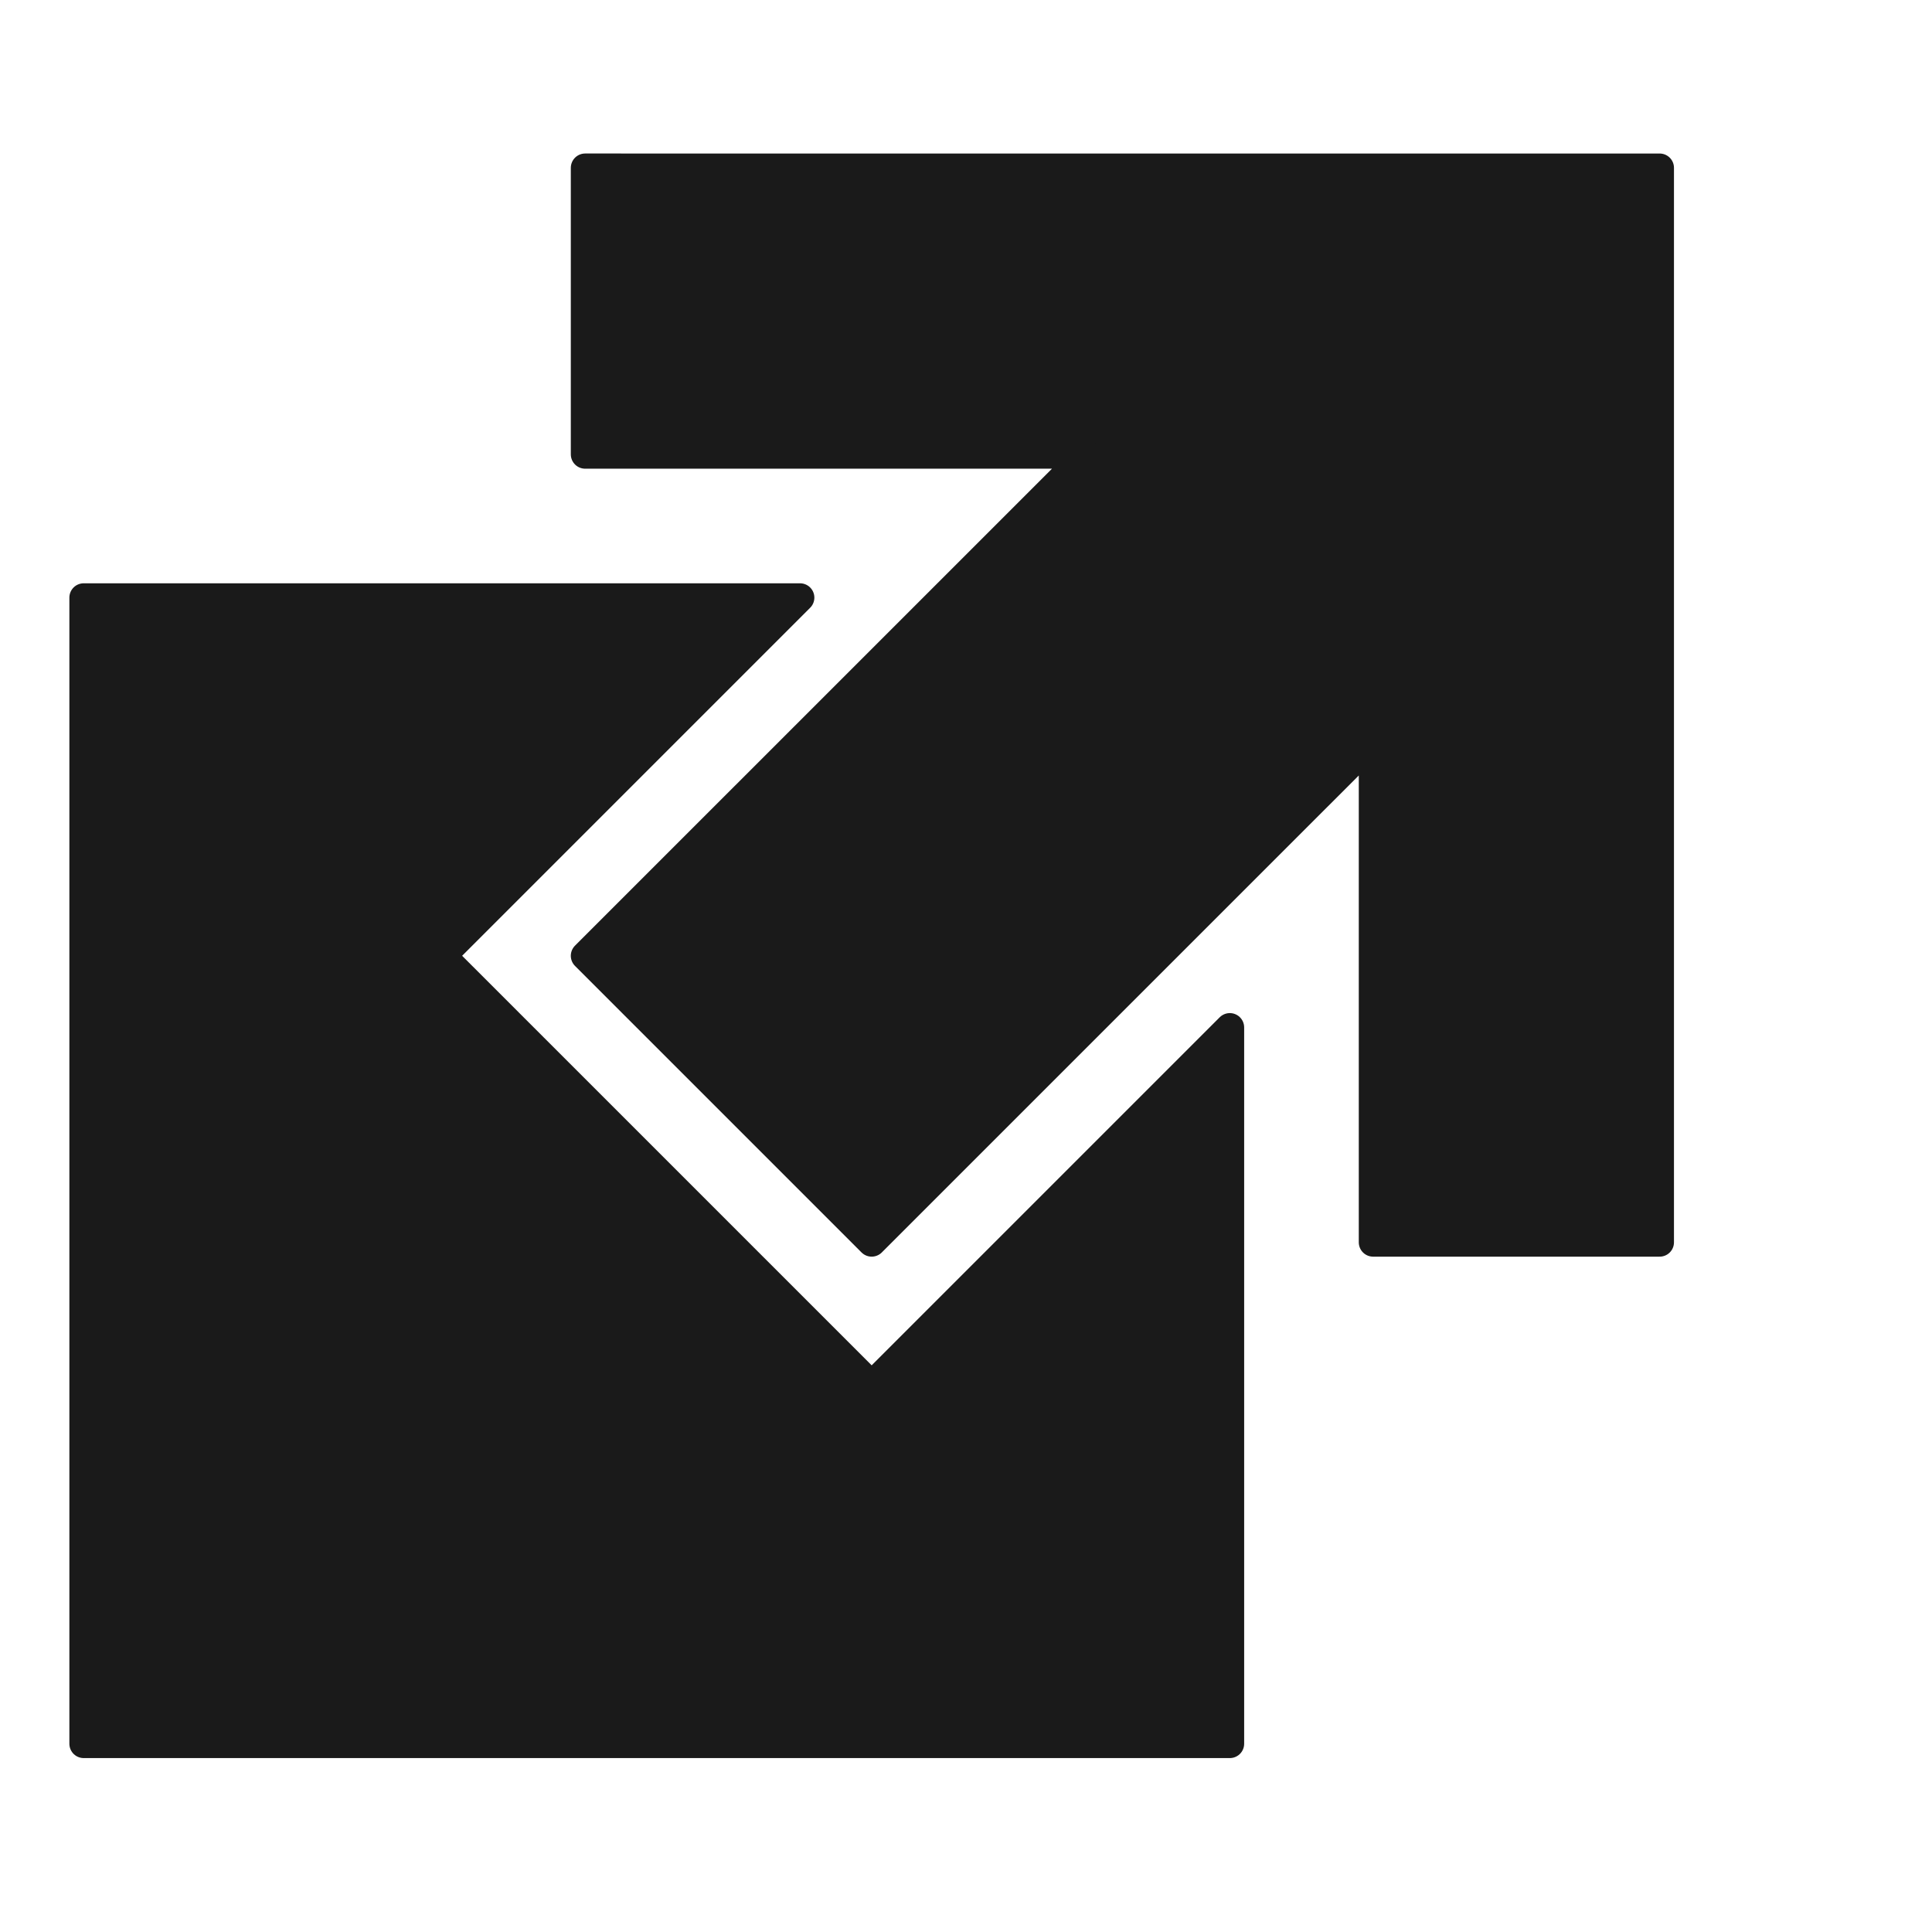 <?xml version="1.0" encoding="UTF-8" standalone="no"?>
<!-- Created with Inkscape (http://www.inkscape.org/) -->

<svg
   xmlns:dc="http://purl.org/dc/elements/1.1/"
   xmlns:cc="http://creativecommons.org/ns#"
   xmlns:rdf="http://www.w3.org/1999/02/22-rdf-syntax-ns#"
   xmlns:svg="http://www.w3.org/2000/svg"
   xmlns="http://www.w3.org/2000/svg"
   xmlns:xlink="http://www.w3.org/1999/xlink"
   xmlns:sodipodi="http://sodipodi.sourceforge.net/DTD/sodipodi-0.dtd"
   xmlns:inkscape="http://www.inkscape.org/namespaces/inkscape"
   width="6.774mm"
   height="6.774mm"
   viewBox="0 0 24.004 24.004"
   id="svg4321"
   version="1.1"
   inkscape:version="0.91 r13725"
   sodipodi:docname="popout.svg">
  <defs
     id="defs4323" />
  <sodipodi:namedview
     id="base"
     pagecolor="#ffffff"
     bordercolor="#666666"
     borderopacity="1.0"
     inkscape:pageopacity="0.0"
     inkscape:pageshadow="2"
     inkscape:zoom="15.839192"
     inkscape:cx="1.3370924"
     inkscape:cy="13.443547"
     inkscape:document-units="px"
     inkscape:current-layer="layer1"
     showgrid="false"
     fit-margin-top="0"
     fit-margin-left="0"
     fit-margin-right="0"
     fit-margin-bottom="0"
     inkscape:window-width="1920"
     inkscape:window-height="1048"
     inkscape:window-x="0"
     inkscape:window-y="14"
     inkscape:window-maximized="0" />
  <g
     inkscape:label="Layer 1"
     inkscape:groupmode="layer"
     id="layer1"
     transform="translate(-370.163,-503.208)">
    <use
       height="100%"
       width="100%"
       transform="matrix(0.146,0,0,0.146,363.516,464.639)"
       id="use4236"
       xlink:href="#path4140"
       y="0"
       x="0" />
    <use
       height="100%"
       width="100%"
       transform="matrix(0.098,0,0,0.098,314.583,477.948)"
       id="use4243"
       xlink:href="#g4901"
       y="0"
       x="0" />
    <use
       height="100%"
       width="100%"
       transform="matrix(0.098,0,0,0.098,273.859,476.982)"
       id="use4283"
       xlink:href="#path4947"
       y="0"
       x="0" />
    <use
       height="100%"
       width="100%"
       transform="matrix(0.108,0,0,0.108,209.199,477.92)"
       id="use4249"
       xlink:href="#path4155"
       y="0"
       x="0" />
    <use
       height="100%"
       width="100%"
       transform="matrix(0.08,0,0,0.08,210.207,486.624)"
       id="use4255"
       xlink:href="#path4868"
       y="0"
       x="0" />
    <use
       height="100%"
       width="100%"
       transform="matrix(0.074,0,0,0.074,196.282,486.759)"
       id="use4261"
       xlink:href="#path4177"
       y="0"
       x="0" />
    <use
       height="100%"
       width="100%"
       transform="matrix(0.084,0,0,0.084,133.611,482.925)"
       id="use4267"
       xlink:href="#path4178"
       y="0"
       x="0" />
    <use
       height="100%"
       width="100%"
       transform="matrix(0.066,0,0,0.066,152.215,489.679)"
       id="use4273"
       xlink:href="#g4195"
       y="0"
       x="0" />
    <g
       style="fill:#1a1a1a;stroke:#1a1a1a;stroke-width:4;stroke-linejoin:round;stroke-miterlimit:4;stroke-dasharray:none"
       id="use4279"
       transform="matrix(0.089,0,0,0.089,33.003,477.493)">
      <path
         sodipodi:nodetypes="cccccccccccccccccc"
         inkscape:connector-curvature="0"
         id="path4289"
         transform="translate(-394.331,618.031)"
         d="m 4264.332,-305.669 0,40 70,0 -70.002,69.999 40,40 70.002,-69.999 0,70 40,0 0,-149.999 z m -70.002,59.999 0,160 160,0 0,-100 -50,50 -60,-60 50,-50 z"
         style="opacity:1;fill:#1a1a1a;fill-opacity:1;stroke:#1a1a1a;stroke-width:4;stroke-linecap:square;stroke-linejoin:round;stroke-miterlimit:4;stroke-dasharray:none;stroke-dashoffset:0;stroke-opacity:1" />
    </g>
  </g>
</svg>

